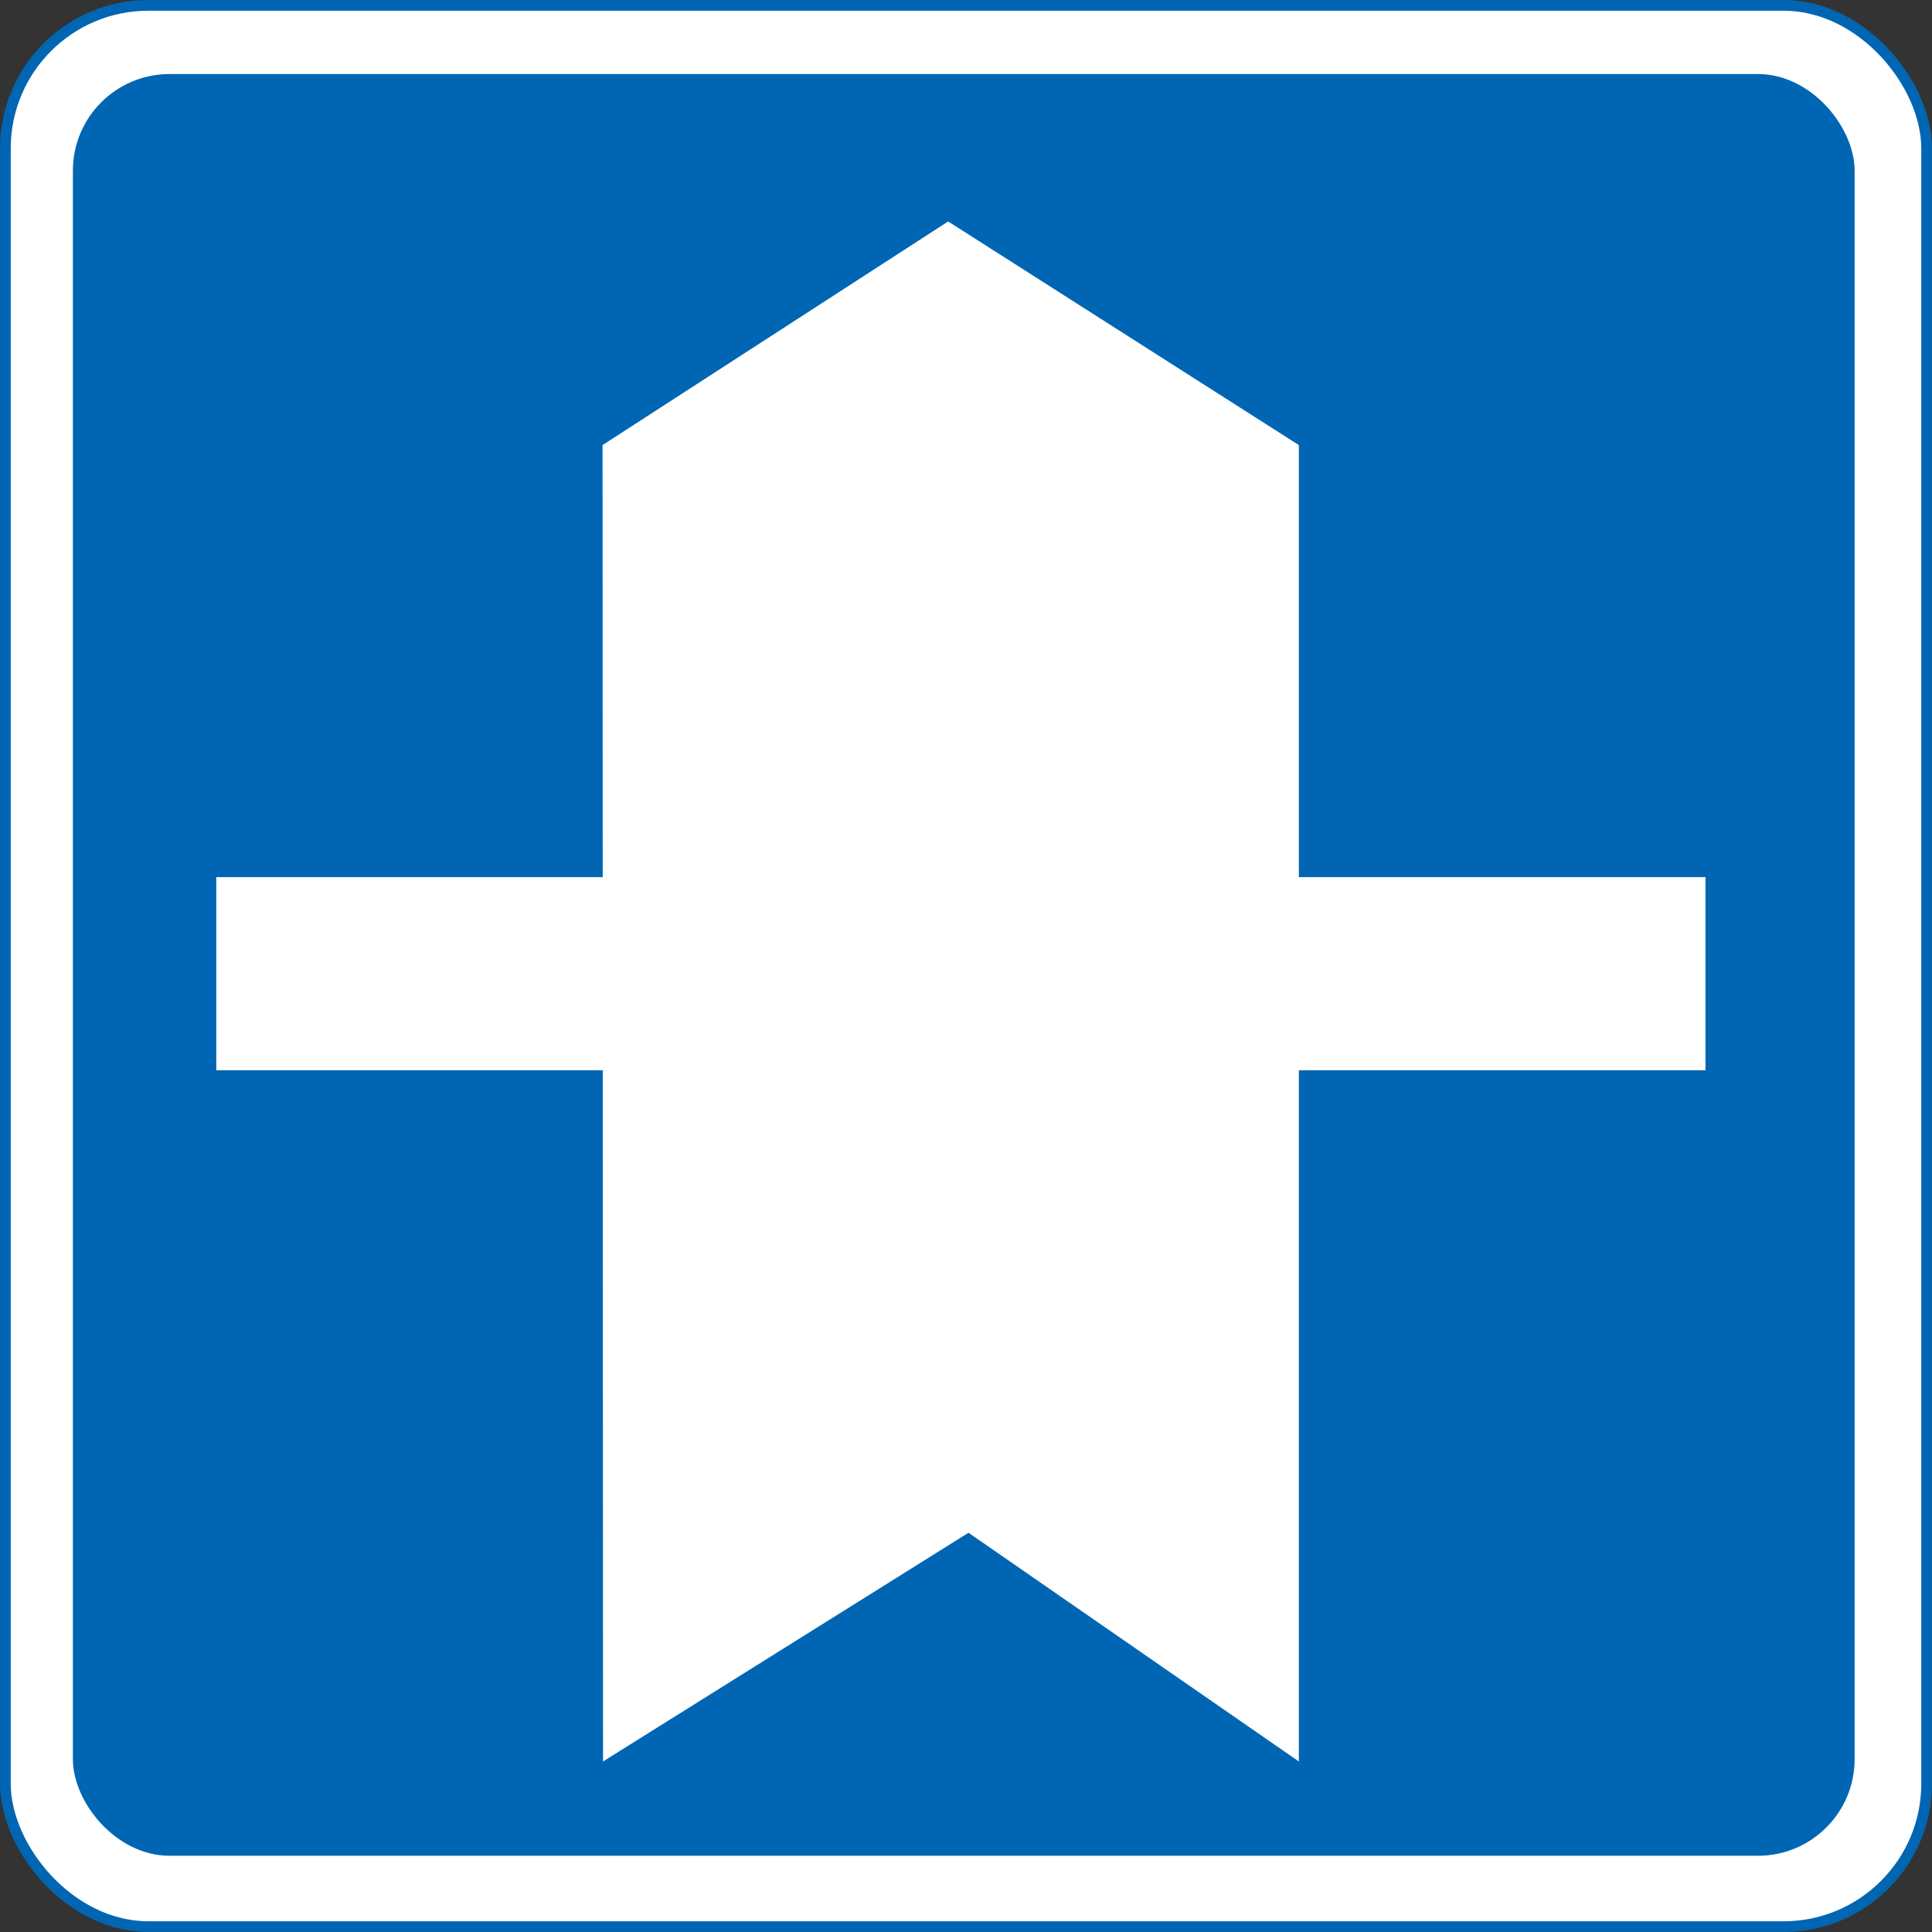 <?xml version="1.0" encoding="UTF-8" standalone="no"?>
<!-- Created with Inkscape (http://www.inkscape.org/) -->

<svg
   xmlns:dc="http://purl.org/dc/elements/1.1/"
   xmlns:cc="http://creativecommons.org/ns#"
   xmlns:rdf="http://www.w3.org/1999/02/22-rdf-syntax-ns#"
   xmlns:svg="http://www.w3.org/2000/svg"
   xmlns="http://www.w3.org/2000/svg"
   xmlns:sodipodi="http://sodipodi.sourceforge.net/DTD/sodipodi-0.dtd"
   xmlns:inkscape="http://www.inkscape.org/namespaces/inkscape"
   id="svg1890"
   sodipodi:version="0.32"
   inkscape:version="0.48.2 r9819"
   width="450"
   height="450"
   version="1.0"
   sodipodi:docname="AJAX1.svg"
   inkscape:output_extension="org.inkscape.output.svg.inkscape">
  <rect width="100%" height="100%" fill="#333333" stroke="none"/>
  <defs
     id="defs1893">
    <inkscape:perspective
       sodipodi:type="inkscape:persp3d"
       inkscape:vp_x="0 : 235 : 1"
       inkscape:vp_y="0 : 1000 : 0"
       inkscape:vp_z="470 : 235 : 1"
       inkscape:persp3d-origin="235 : 156.66667 : 1"
       id="perspective10" />
    <inkscape:perspective
       id="perspective2390"
       inkscape:persp3d-origin="372.04724 : 350.78739 : 1"
       inkscape:vp_z="744.09448 : 526.18109 : 1"
       inkscape:vp_y="0 : 1000 : 0"
       inkscape:vp_x="0 : 526.18109 : 1"
       sodipodi:type="inkscape:persp3d" />
    <inkscape:perspective
       id="perspective3168"
       inkscape:persp3d-origin="372.04724 : 350.78739 : 1"
       inkscape:vp_z="744.09448 : 526.18109 : 1"
       inkscape:vp_y="0 : 1000 : 0"
       inkscape:vp_x="0 : 526.18109 : 1"
       sodipodi:type="inkscape:persp3d" />
    <inkscape:perspective
       id="perspective2400"
       inkscape:persp3d-origin="372.04724 : 350.78739 : 1"
       inkscape:vp_z="744.09448 : 526.18109 : 1"
       inkscape:vp_y="0 : 1000 : 0"
       inkscape:vp_x="0 : 526.18109 : 1"
       sodipodi:type="inkscape:persp3d" />
    <inkscape:perspective
       id="perspective3223"
       inkscape:persp3d-origin="372.04724 : 350.78739 : 1"
       inkscape:vp_z="744.09448 : 526.18109 : 1"
       inkscape:vp_y="0 : 1000 : 0"
       inkscape:vp_x="0 : 526.18109 : 1"
       sodipodi:type="inkscape:persp3d" />
    <inkscape:perspective
       id="perspective3314"
       inkscape:persp3d-origin="372.04724 : 350.78739 : 1"
       inkscape:vp_z="744.09448 : 526.18109 : 1"
       inkscape:vp_y="0 : 1000 : 0"
       inkscape:vp_x="0 : 526.18109 : 1"
       sodipodi:type="inkscape:persp3d" />
  </defs>
  <sodipodi:namedview
     inkscape:window-height="1004"
     inkscape:window-width="1280"
     inkscape:pageshadow="2"
     inkscape:pageopacity="0.0"
     guidetolerance="10.0"
     gridtolerance="10.0"
     objecttolerance="10.0"
     borderopacity="1.0"
     bordercolor="#666666"
     pagecolor="#ffffff"
     id="base"
     inkscape:zoom="1.0808511"
     inkscape:cx="225"
     inkscape:cy="225"
     inkscape:window-x="-8"
     inkscape:window-y="-8"
     inkscape:current-layer="svg1890"
     showgrid="false"
     fit-margin-top="0"
     fit-margin-left="0"
     fit-margin-right="0"
     fit-margin-bottom="0"
     inkscape:window-maximized="1" />
  <rect
     style="fill:#ffffff;fill-opacity:1;fill-rule:evenodd;stroke:#0066b3;stroke-width:2.5;stroke-linecap:butt;stroke-linejoin:round;stroke-miterlimit:4;stroke-opacity:1;stroke-dasharray:none;stroke-dashoffset:0;marker:none;visibility:visible;display:inline;overflow:visible;enable-background:accumulate"
     id="rect2385"
     width="447.5"
     height="447.5"
     x="1.25"
     y="1.25"
     rx="33.316" />
  <rect
     style="fill:#0066b3;fill-opacity:1;fill-rule:evenodd;stroke:none;stroke-width:1.25;marker:none;visibility:visible;display:inline;overflow:visible;enable-background:accumulate"
     id="rect3157"
     width="415"
     height="415"
     x="16.978"
     y="17.244"
     rx="22.504"
     ry="22.504" />
  <rect
     style="fill:#ffffff;fill-opacity:1;fill-rule:evenodd;stroke:none;stroke-width:3;marker:none;visibility:visible;display:inline;overflow:visible;enable-background:accumulate"
     id="rect3320"
     width="346.859"
     height="44.985"
     x="50.375"
     y="204.295" />
  <path
     style="fill:#ffffff;fill-opacity:1;fill-rule:evenodd;stroke:none;stroke-width:3;marker:none;visibility:visible;display:inline;overflow:visible;enable-background:accumulate"
     d="m 140.345,103.67 80.5,-52.088 81.684,52.088 0,306.609 -76.948,-53.272 -85.126,53.272 -0.109,-306.609 z"
     id="path3322"
     sodipodi:nodetypes="ccccccc"
     inkscape:connector-curvature="0" />
</svg>
